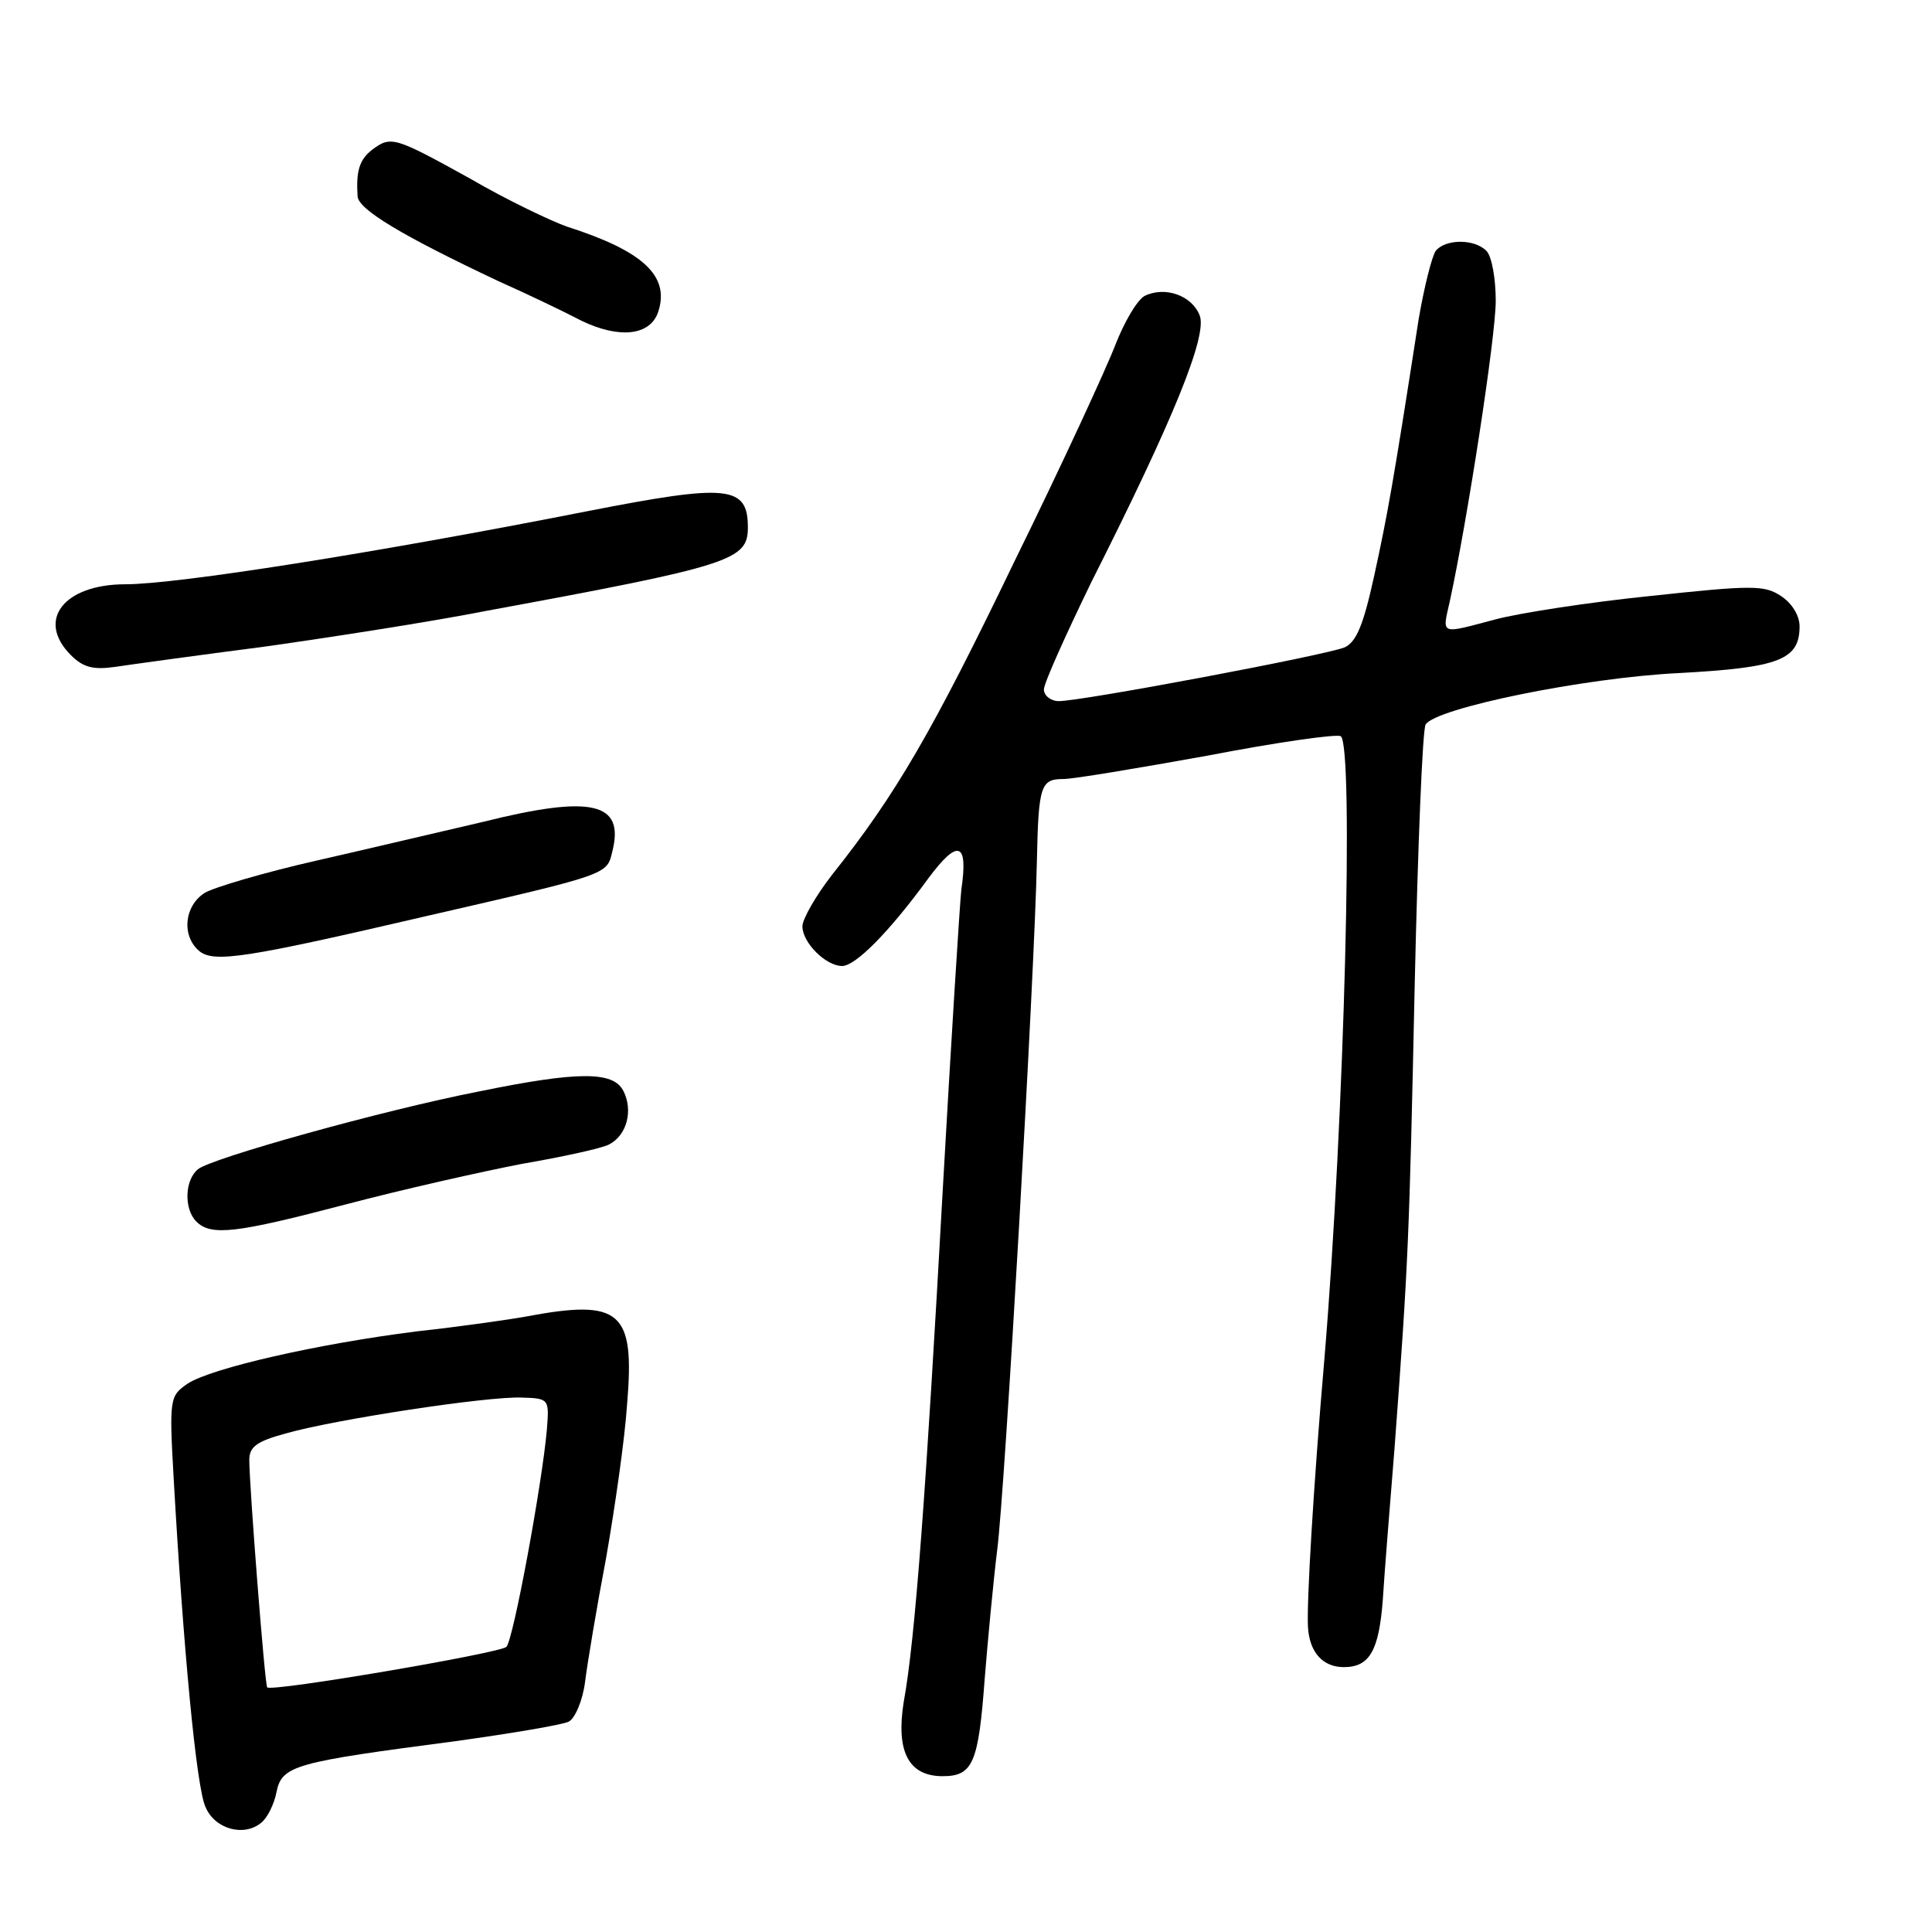 <?xml version="1.0" standalone="no"?>
<!DOCTYPE svg PUBLIC "-//W3C//DTD SVG 20010904//EN"
 "http://www.w3.org/TR/2001/REC-SVG-20010904/DTD/svg10.dtd">
<svg version="1.0" xmlns="http://www.w3.org/2000/svg"
 width="248pt" height="248pt" viewBox="0 0 248 248"
 preserveAspectRatio="xMidYMid meet">
<g transform="translate(0,248) scale(0.1,-0.1)"
fill="#000000" stroke="none">
<path d="M478 2288 c-17 -13 -21 -28 -19 -60 1 -17 58 -51 181 -109 36 -16 84
-39 107 -51 48 -23 88 -19 98 12 15 46 -20 78 -117 109 -20 7 -77 34 -125 62
-96 53 -101 55 -125 37z"/>
<path d="M1843 2158 c-5 -7 -15 -47 -22 -88 -33 -213 -40 -251 -57 -329 -14
-64 -23 -85 -38 -92 -24 -10 -337 -69 -367 -69 -10 0 -19 7 -19 15 0 8 28 70
61 138 105 208 149 316 139 342 -10 26 -45 38 -71 25 -10 -6 -26 -34 -37 -62
-11 -29 -69 -155 -130 -279 -105 -218 -152 -299 -234 -402 -21 -27 -38 -57
-38 -66 0 -21 30 -51 51 -51 17 0 60 43 111 113 38 51 51 46 42 -15 -2 -18
-13 -193 -24 -388 -21 -378 -35 -574 -50 -655 -10 -63 6 -95 50 -95 39 0 46
17 54 125 4 50 11 124 16 165 10 76 48 739 51 885 2 97 5 105 34 105 13 0 96
14 185 30 88 17 165 28 171 25 17 -11 5 -489 -21 -800 -14 -162 -23 -315 -21
-344 2 -32 19 -51 46 -51 33 0 45 21 50 86 2 33 9 120 15 194 18 241 19 271
26 597 4 177 10 327 14 333 13 21 203 60 325 66 129 7 155 17 155 60 0 14 -10
30 -24 39 -21 14 -37 14 -167 0 -79 -8 -169 -22 -199 -30 -72 -19 -69 -21 -59
23 22 101 59 339 59 386 0 28 -5 57 -12 64 -16 16 -53 15 -65 0z"/>
<path d="M755 1824 c-274 -54 -528 -94 -594 -94 -79 0 -115 -46 -70 -91 16
-16 29 -19 57 -15 20 3 107 15 192 26 85 12 214 32 285 46 315 58 335 65 335
107 0 54 -26 56 -205 21z"/>
<path d="M620 1425 c-52 -12 -149 -35 -215 -50 -66 -15 -130 -34 -142 -41 -27
-17 -30 -56 -7 -75 19 -15 59 -9 291 45 235 54 232 53 239 83 16 63 -26 73
-166 38z"/>
<path d="M615 1079 c-123 -24 -345 -86 -361 -100 -17 -14 -18 -51 -2 -67 19
-19 51 -15 192 22 72 19 174 42 226 52 52 9 103 20 112 25 23 12 31 44 18 69
-13 25 -58 25 -185 -1z"/>
<path d="M675 790 c-22 -4 -85 -13 -140 -19 -127 -16 -263 -47 -294 -67 -23
-16 -24 -18 -18 -123 12 -212 29 -397 41 -421 12 -28 49 -38 71 -20 8 6 17 24
20 40 7 34 24 38 230 65 72 10 137 21 145 25 8 4 18 27 21 51 3 24 15 96 27
159 11 63 24 152 27 198 10 119 -8 135 -130 112z m27 -145 c-6 -69 -43 -270
-52 -279 -8 -8 -301 -58 -307 -52 -3 2 -23 259 -23 292 0 17 10 24 47 34 63
18 260 48 303 46 35 -1 35 -2 32 -41z"/>
</g>
</svg>
